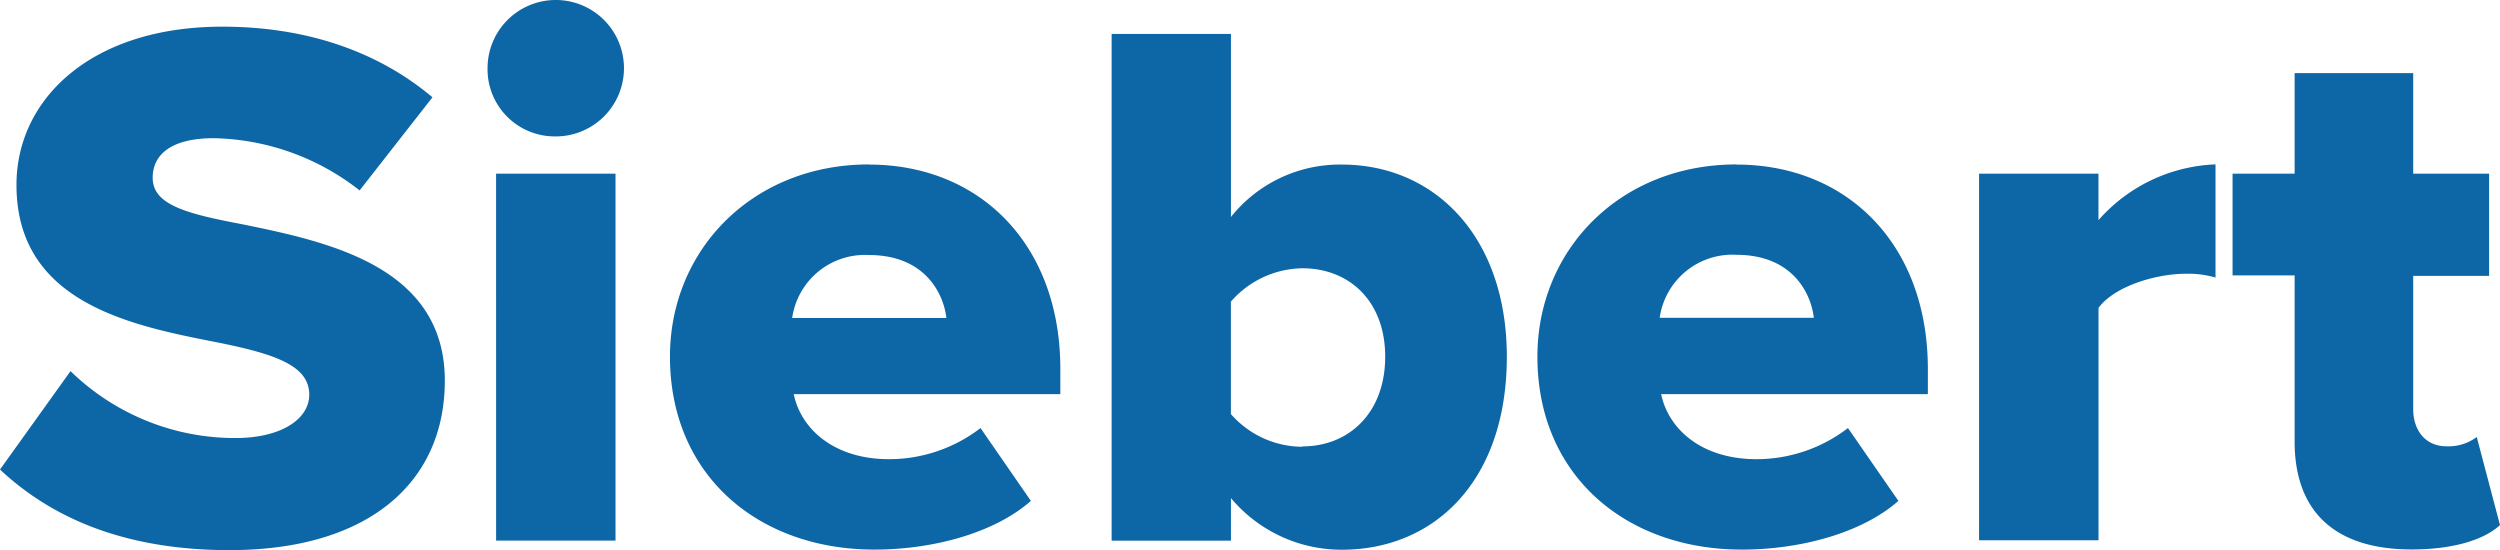 <svg xmlns="http://www.w3.org/2000/svg" width="227.533" height="50.067" viewBox="0 0 227.533 50.067">
    <defs>
        <clipPath id="9jalsrttda">
            <path data-name="Rectangle 68" style="fill:none" d="M0 0h227.533v50.067H0z"/>
        </clipPath>
    </defs>
    <g data-name="Group 84" style="clip-path:url(#9jalsrttda)">
        <path data-name="Path 7" d="M6.419 34.221a21.442 21.442 0 0 0 15.02 6.089c4.161 0 6.707-1.734 6.707-3.941 0-2.63-3.036-3.67-8.043-4.7C12.348 30.144 1.5 28.208 1.5 17.29 1.48 9.543 8.2 2.87 20.247 2.87c7.543 0 14.106 2.207 19.113 6.43l-6.63 8.474a22.141 22.141 0 0 0-13.261-4.753c-4.026 0-5.573 1.59-5.573 3.594 0 2.419 2.892 3.248 8.11 4.229 7.755 1.59 18.479 3.806 18.479 14.242 0 9.3-6.977 15.426-19.6 15.426C11.358 50.509 4.728 47.6 0 43.177z" transform="translate(0 -.443)" style="fill:#0d66a6"/>
        <path data-name="Path 8" d="M52.47 6.335a6.208 6.208 0 1 1 6.33 6.079h-.125a6.114 6.114 0 0 1-6.207-6.021v-.06m.778 9.472h10.869V49.2H53.248z" transform="translate(-8.095)" style="fill:#0d66a6"/>
        <path data-name="Path 9" d="M90.207 17.707c10.089 0 17.422 7.256 17.422 18.606V38.6H83.365c.634 3.112 3.6 5.92 8.677 5.92a13.651 13.651 0 0 0 8.322-2.833l4.584 6.63c-3.383 2.977-9.024 4.432-14.242 4.432-10.512 0-18.606-6.707-18.606-17.566 0-9.675 7.476-17.489 18.124-17.489m-7 13.98H97.26c-.279-2.351-2.047-5.734-7.053-5.734a6.689 6.689 0 0 0-6.986 5.734" transform="translate(-11.124 -2.729)" style="fill:#0d66a6"/>
        <path data-name="Path 10" d="M119.63 3.65h10.859v16.661a12.687 12.687 0 0 1 10.089-4.77c8.457 0 15.02 6.563 15.02 17.489 0 11.341-6.622 17.566-15.02 17.566a13.134 13.134 0 0 1-10.089-4.7v3.873H119.63zm17.354 37.542c4.3 0 7.544-3.112 7.544-8.161s-3.248-8.051-7.544-8.051a8.779 8.779 0 0 0-6.5 3.036v10.232a8.694 8.694 0 0 0 6.5 2.977" transform="translate(-18.457 -.563)" style="fill:#0d66a6"/>
        <path data-name="Path 11" d="M183.557 17.707c10.089 0 17.43 7.256 17.43 18.606V38.6h-24.272c.634 3.112 3.6 5.92 8.677 5.92a13.651 13.651 0 0 0 8.322-2.833l4.592 6.63c-3.383 2.977-9.032 4.432-14.25 4.432-10.512 0-18.606-6.707-18.606-17.566 0-9.675 7.476-17.489 18.124-17.489M176.6 31.653h14.01c-.279-2.351-2.038-5.734-7.053-5.734a6.681 6.681 0 0 0-6.977 5.734" transform="translate(-25.526 -2.729)" style="fill:#0d66a6"/>
        <path data-name="Path 12" d="M212.98 18.536h10.868v4.229A14.935 14.935 0 0 1 234.5 17.69v10.3a8.84 8.84 0 0 0-2.681-.347c-2.825 0-6.563 1.176-7.967 3.112V51.9H212.98z" transform="translate(-32.859 -2.729)" style="fill:#0d66a6"/>
        <path data-name="Path 13" d="M245.909 41.428V26.281h-5.649v-9.26h5.649V7.87H256.7v9.151h6.909v9.3H256.7v12.13c0 1.937 1.125 3.383 3.028 3.383a4.308 4.308 0 0 0 2.757-.846l2.114 8.017c-1.345 1.243-4.026 2.216-8.043 2.216-6.91 0-10.648-3.383-10.648-9.819" transform="translate(-37.067 -1.214)" style="fill:#0d66a6"/>
    </g>
</svg>
